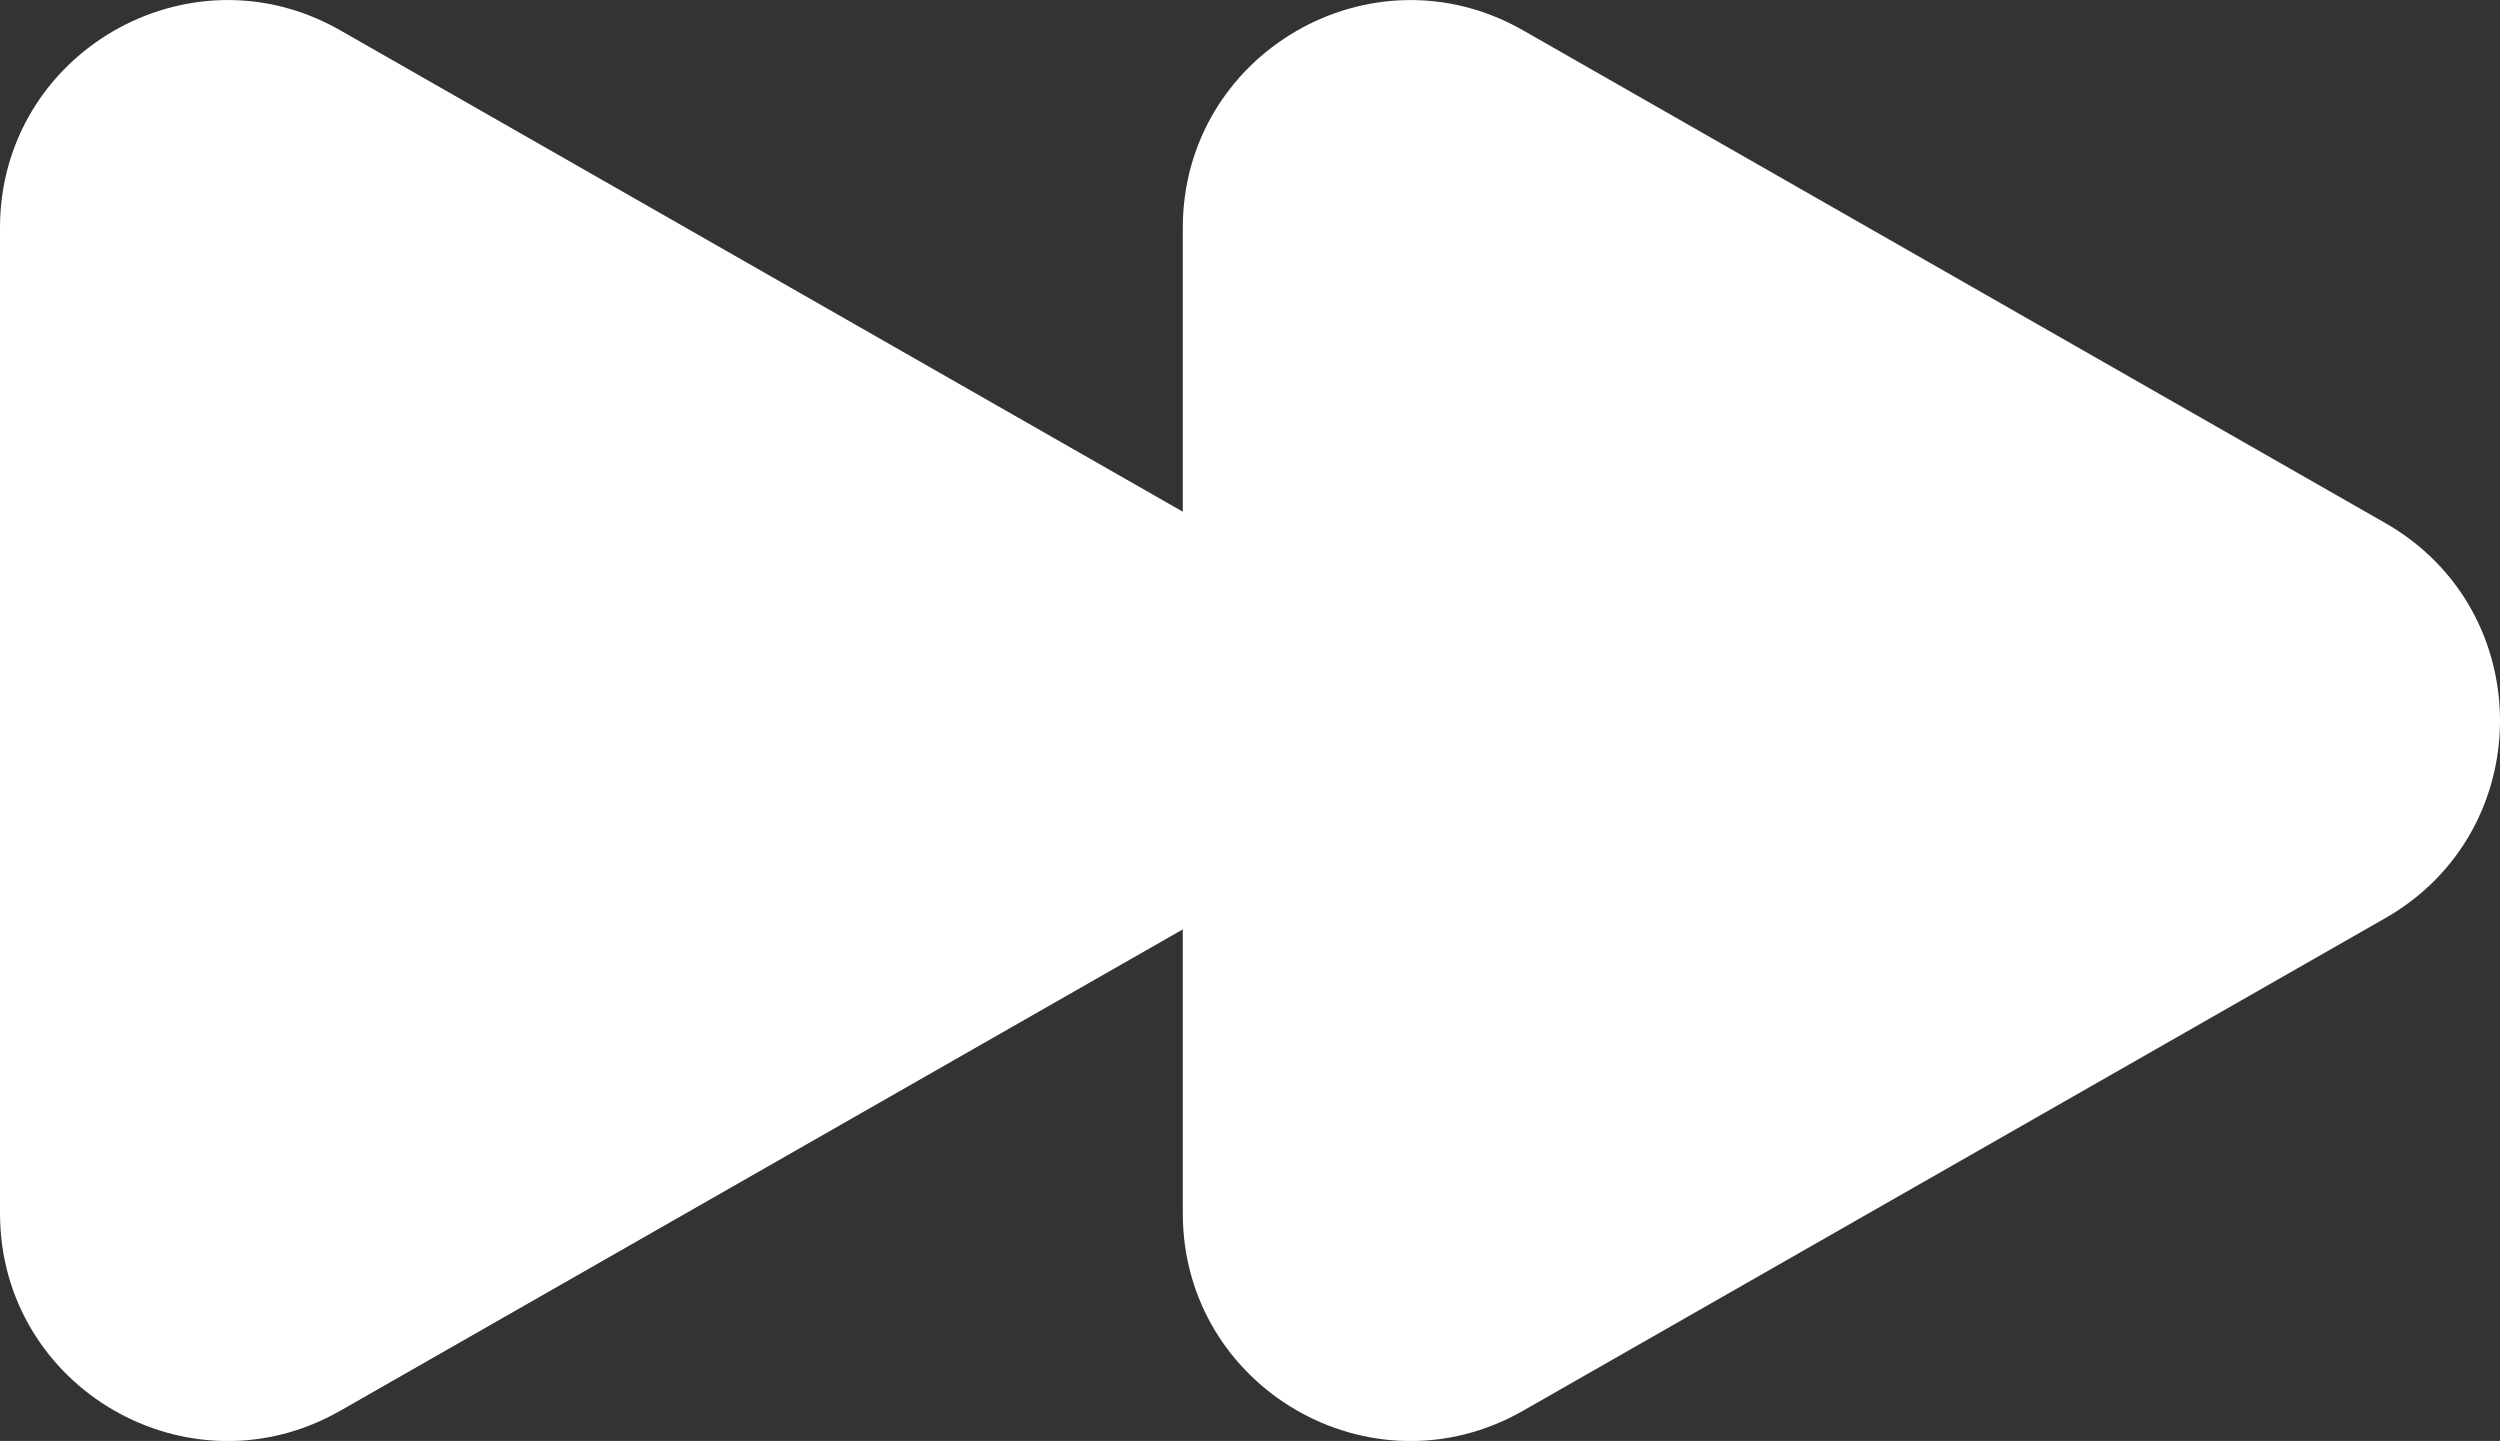 <?xml version="1.0" encoding="UTF-8"?>
<svg width="20.608" height="11.878" fill="#ffffff" version="1.1" viewBox="0 0 20.608 11.878" xmlns="http://www.w3.org/2000/svg">
 <rect x="0" y="0" width="20.608" height="11.878" fill="#333333" stroke="none"/>
 <path d="m2.805 0.25c-1.25-0.714-2.805 0.189-2.805 1.628v8.123c0 1.44 1.555 2.342 2.805 1.628l6.945-3.968v2.34c0 1.44 1.555 2.342 2.805 1.628l7.108-4.061c1.26-0.72 1.26-2.536 0-3.256l-7.108-4.062c-1.25-0.714-2.805 0.19-2.805 1.628v2.34z" color="#ffffff"/>
</svg>
